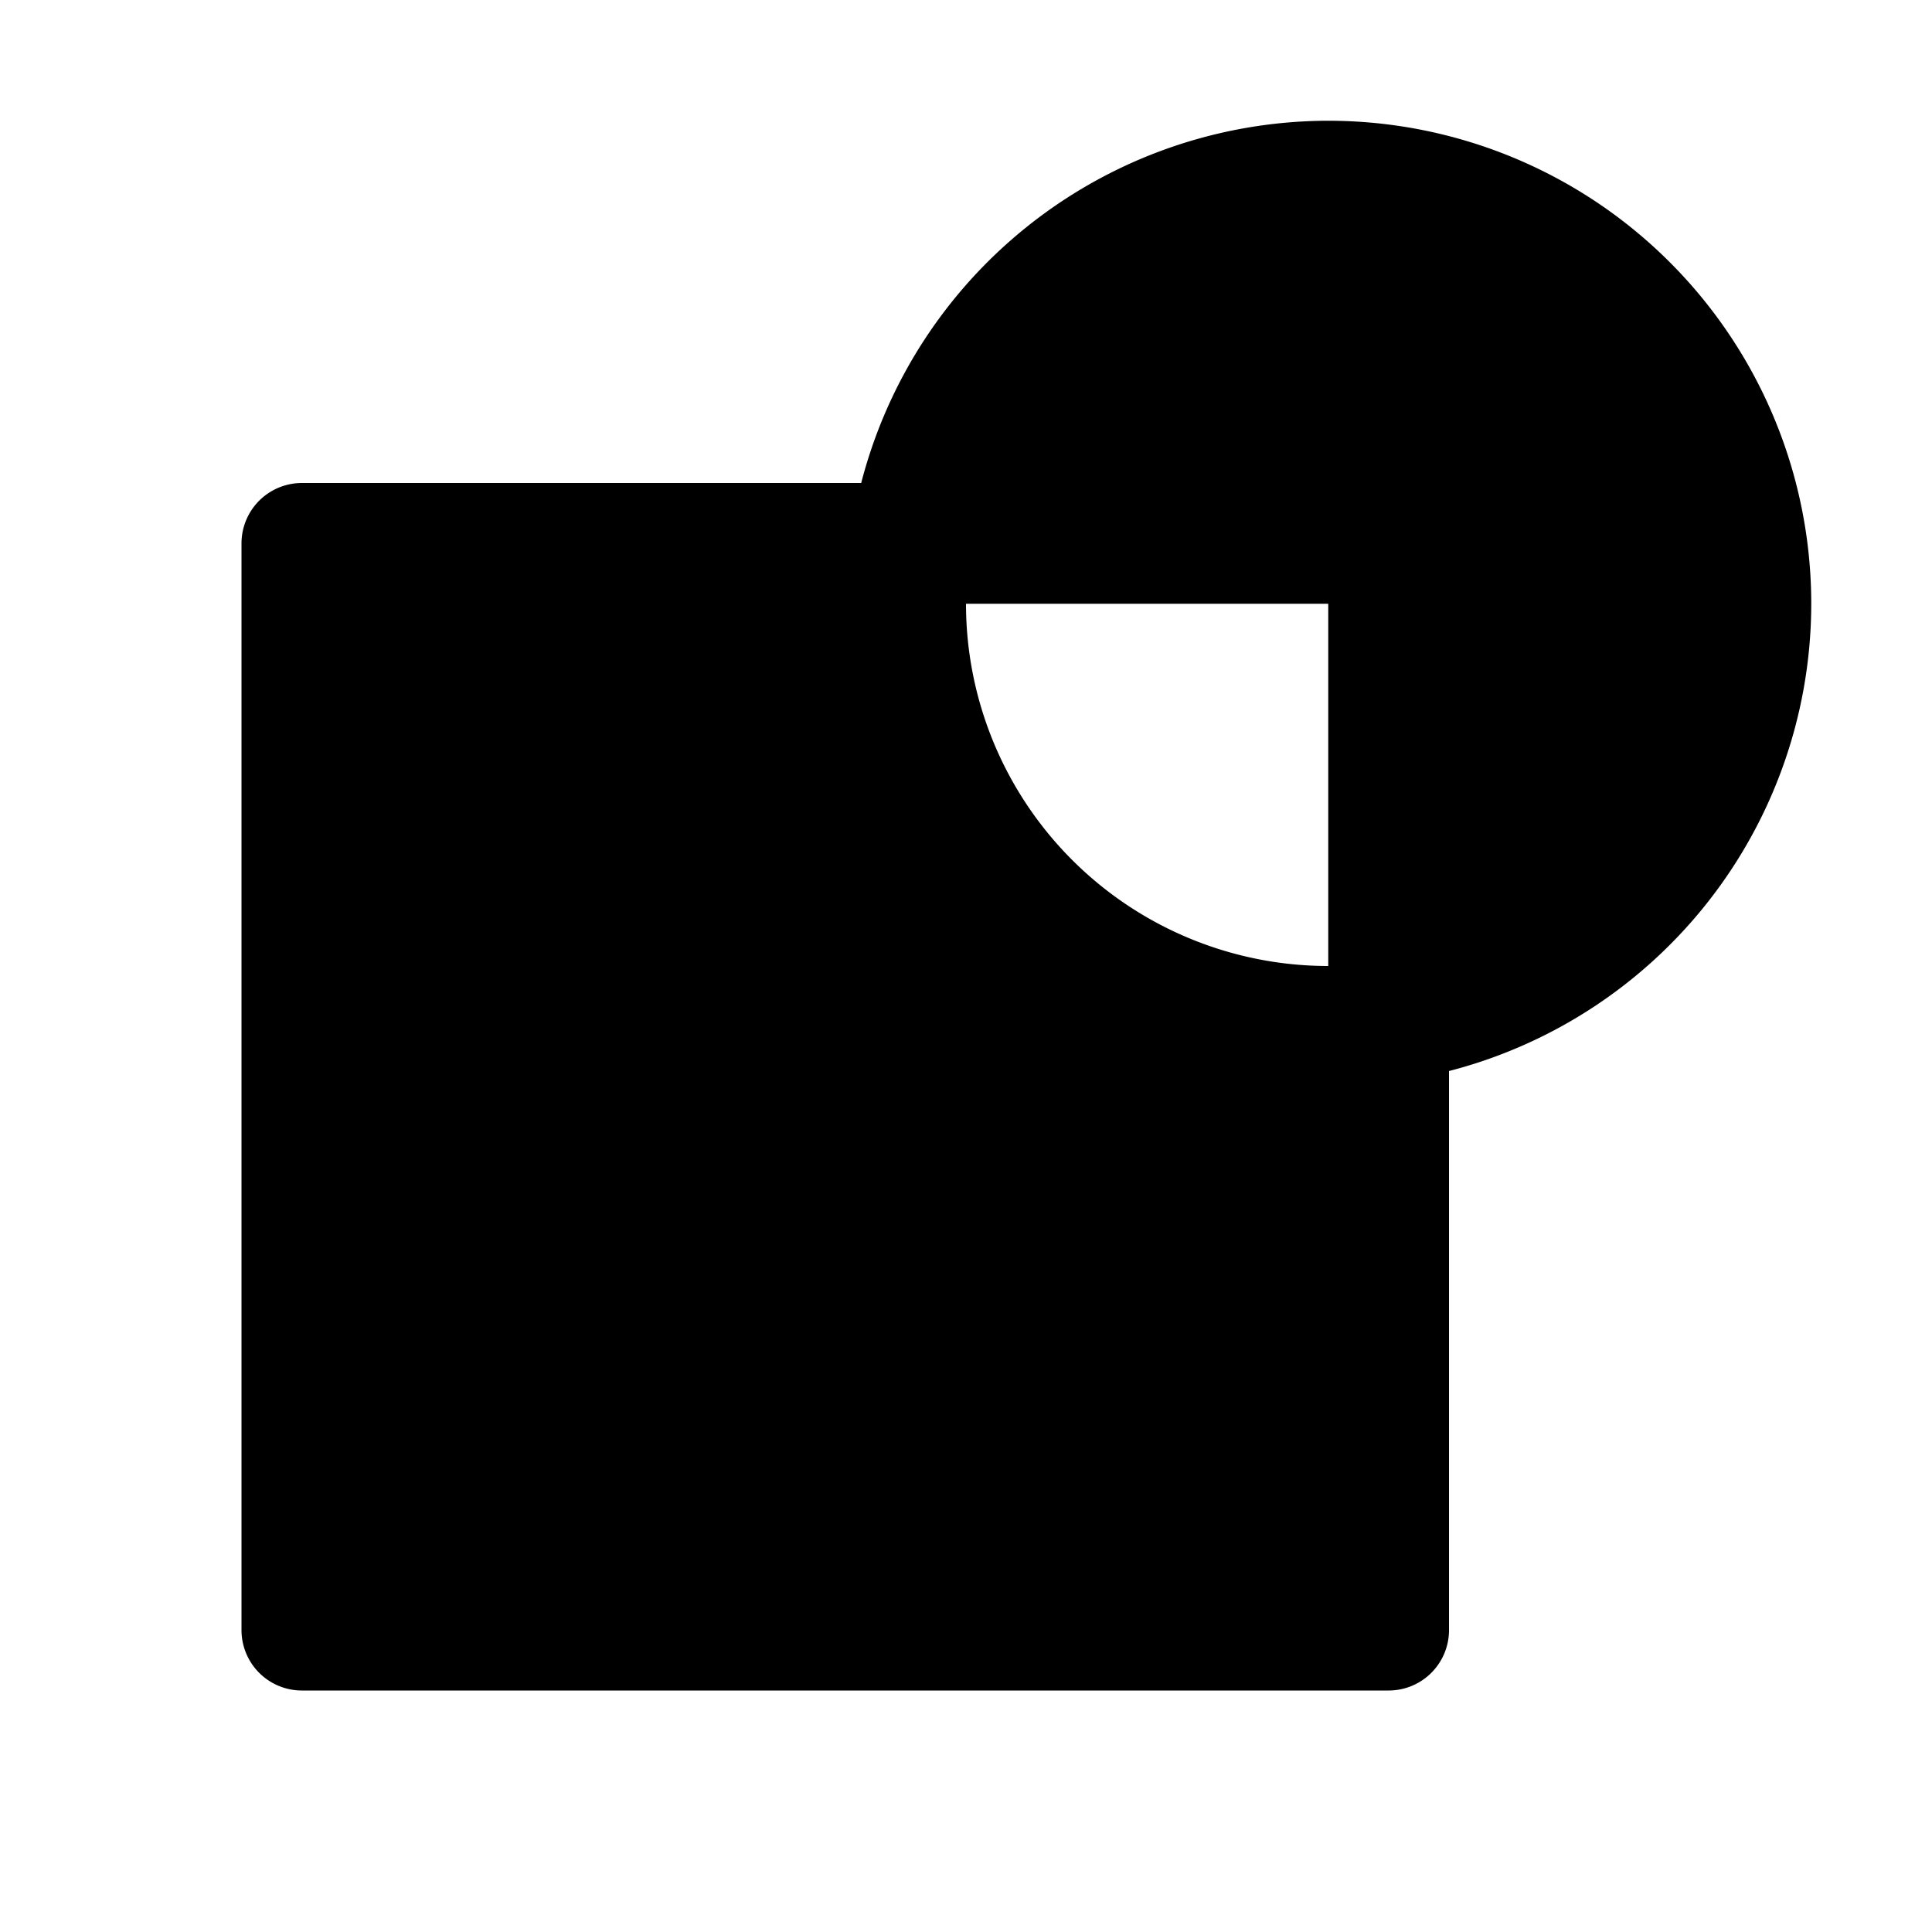 <?xml version="1.0" encoding="UTF-8" standalone="no"?>
<svg
   xmlns:dc="http://purl.org/dc/elements/1.1/"
   xmlns:cc="http://creativecommons.org/ns#"
   xmlns:rdf="http://www.w3.org/1999/02/22-rdf-syntax-ns#"
   xmlns:svg="http://www.w3.org/2000/svg"
   xmlns="http://www.w3.org/2000/svg"
   xmlns:sodipodi="http://sodipodi.sourceforge.net/DTD/sodipodi-0.dtd"
   xmlns:inkscape="http://www.inkscape.org/namespaces/inkscape"
   height="16"
   width="16"
   version="1.1"
   id="svg5"
   sodipodi:docname="path-exclusion.svg"
   inkscape:version="0.92.0 r">
  <defs
     id="defs7" />
  <sodipodi:namedview
     id="namedview1"
     showgrid="true"
     inkscape:zoom="41.7193"
     inkscape:cx="7.8502238"
     inkscape:cy="7.0778609"
     inkscape:window-width="1680"
     inkscape:window-height="1016"
     inkscape:window-x="0"
     inkscape:window-y="0"
     inkscape:window-maximized="1"
     inkscape:current-layer="svg5">
    <inkscape:grid
       type="xygrid"
       id="grid1px"
       empspacing="4" />
    <inkscape:grid
       type="xygrid"
       id="grid1pxdot"
       empspacing="1"
       dotted="true"
       originy="0.5"
       originx="0.5" />
  </sodipodi:namedview>
  <path
     style="opacity:1;fill:#000000;fill-opacity:1;fill-rule:nonzero;stroke:#000000;stroke-width:1;stroke-linecap:round;stroke-linejoin:round;stroke-miterlimit:4;stroke-dasharray:none;stroke-dashoffset:0;stroke-opacity:1"
     d="M 11 1.5 A 3.5 3.5 0 0 0 7.541 4.5 L 11.5 4.5 L 11.5 8.461 A 3.5 3.5 0 0 0 14.5 5 A 3.5 3.5 0 0 0 11 1.5 z M 11.5 8.461 A 3.5 3.5 0 0 1 11 8.5 A 3.5 3.5 0 0 1 7.5 5 A 3.5 3.5 0 0 1 7.541 4.5 L 2.5 4.5 L 2.5 13.5 L 11.5 13.5 L 11.5 8.461 z "
     id="rect4490" />
</svg>
